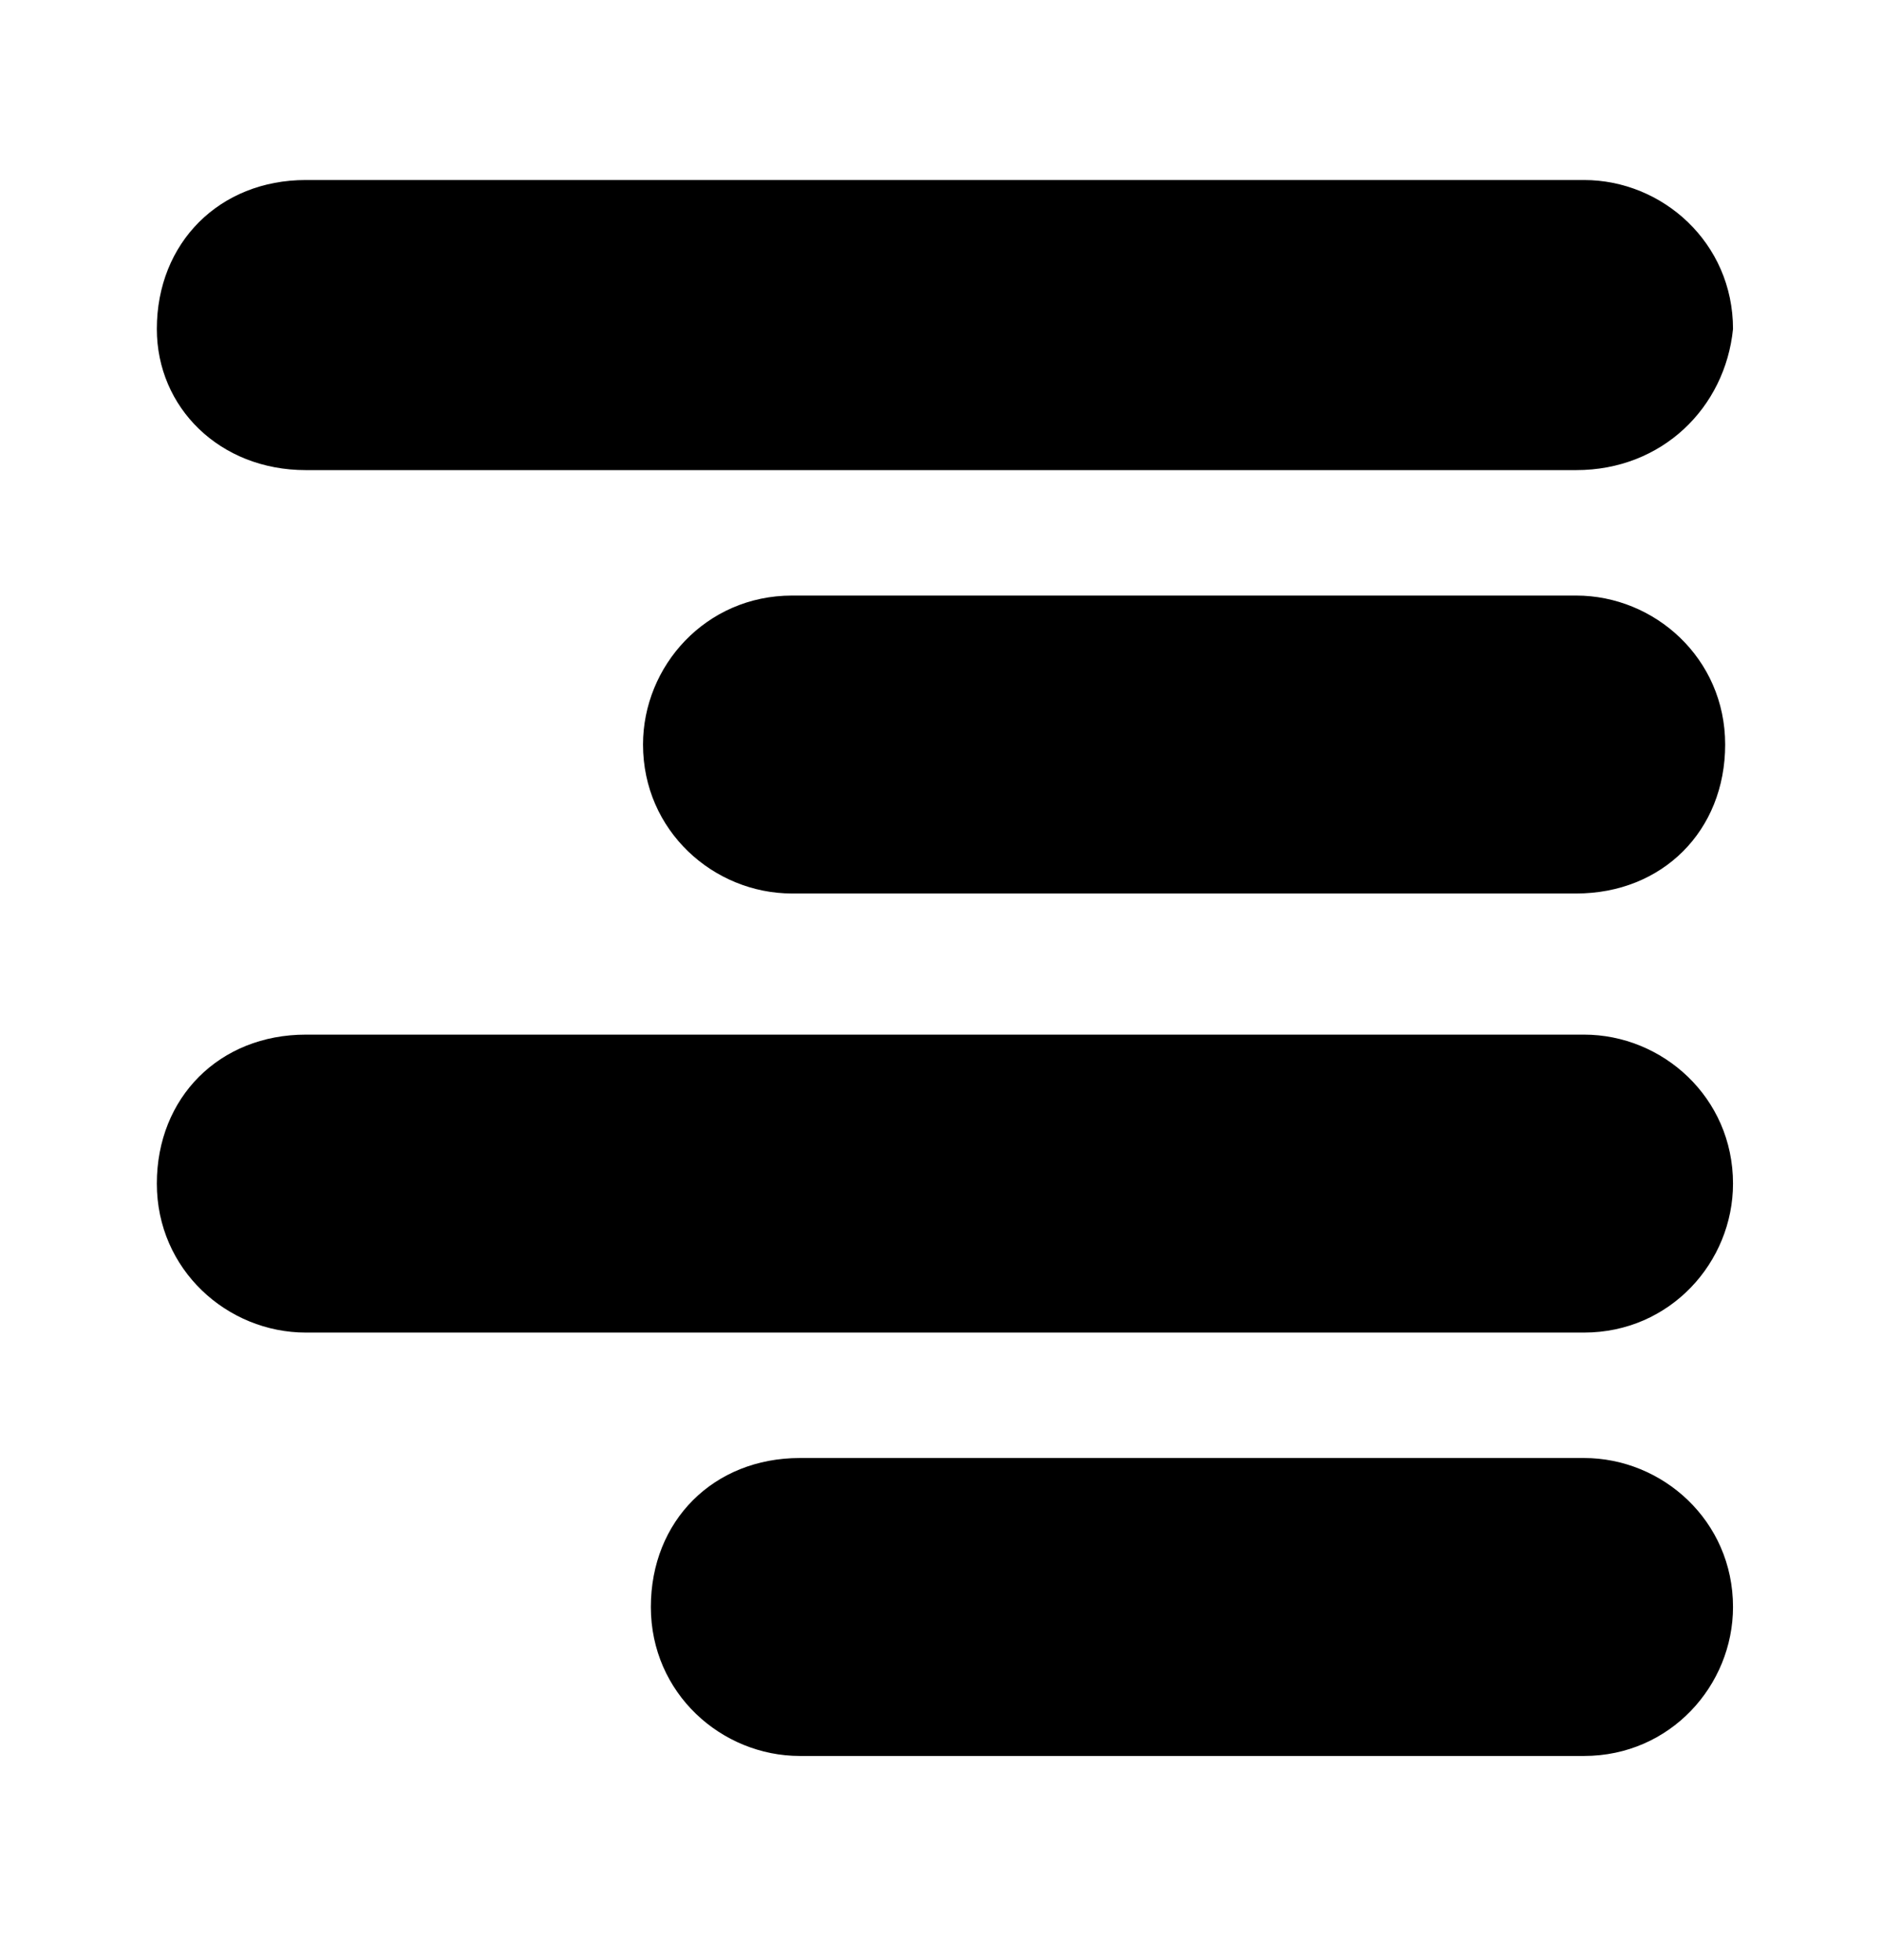 <svg width="24" height="25" viewBox="0 0 24 25" fill="none" xmlns="http://www.w3.org/2000/svg">
<path d="M20.1 5.996H3.9C2.8 5.996 2 5.196 2 4.196C2 3.096 2.8 2.296 3.9 2.296H20.2C21.2 2.296 22.1 3.096 22.1 4.196C22 5.196 21.2 5.996 20.1 5.996Z" fill="black"/>
<path d="M3.9 13.196H20.2C21.2 13.196 22.1 13.996 22.1 15.096C22.1 16.096 21.3 16.996 20.2 16.996H3.9C2.9 16.996 2 16.196 2 15.096C2 13.996 2.8 13.196 3.9 13.196Z" fill="black"/>
<path d="M20.1 11.396H10.1C9.1 11.396 8.2 10.596 8.2 9.496C8.2 8.496 9 7.596 10.1 7.596H20.1C21.1 7.596 22 8.396 22 9.496C22 10.596 21.2 11.396 20.1 11.396Z" fill="black"/>
<path d="M10.2 18.596H20.2C21.2 18.596 22.1 19.396 22.1 20.496C22.1 21.496 21.3 22.396 20.2 22.396H10.2C9.2 22.396 8.3 21.596 8.3 20.496C8.3 19.396 9.1 18.596 10.2 18.596Z" fill="black"/>
</svg>
